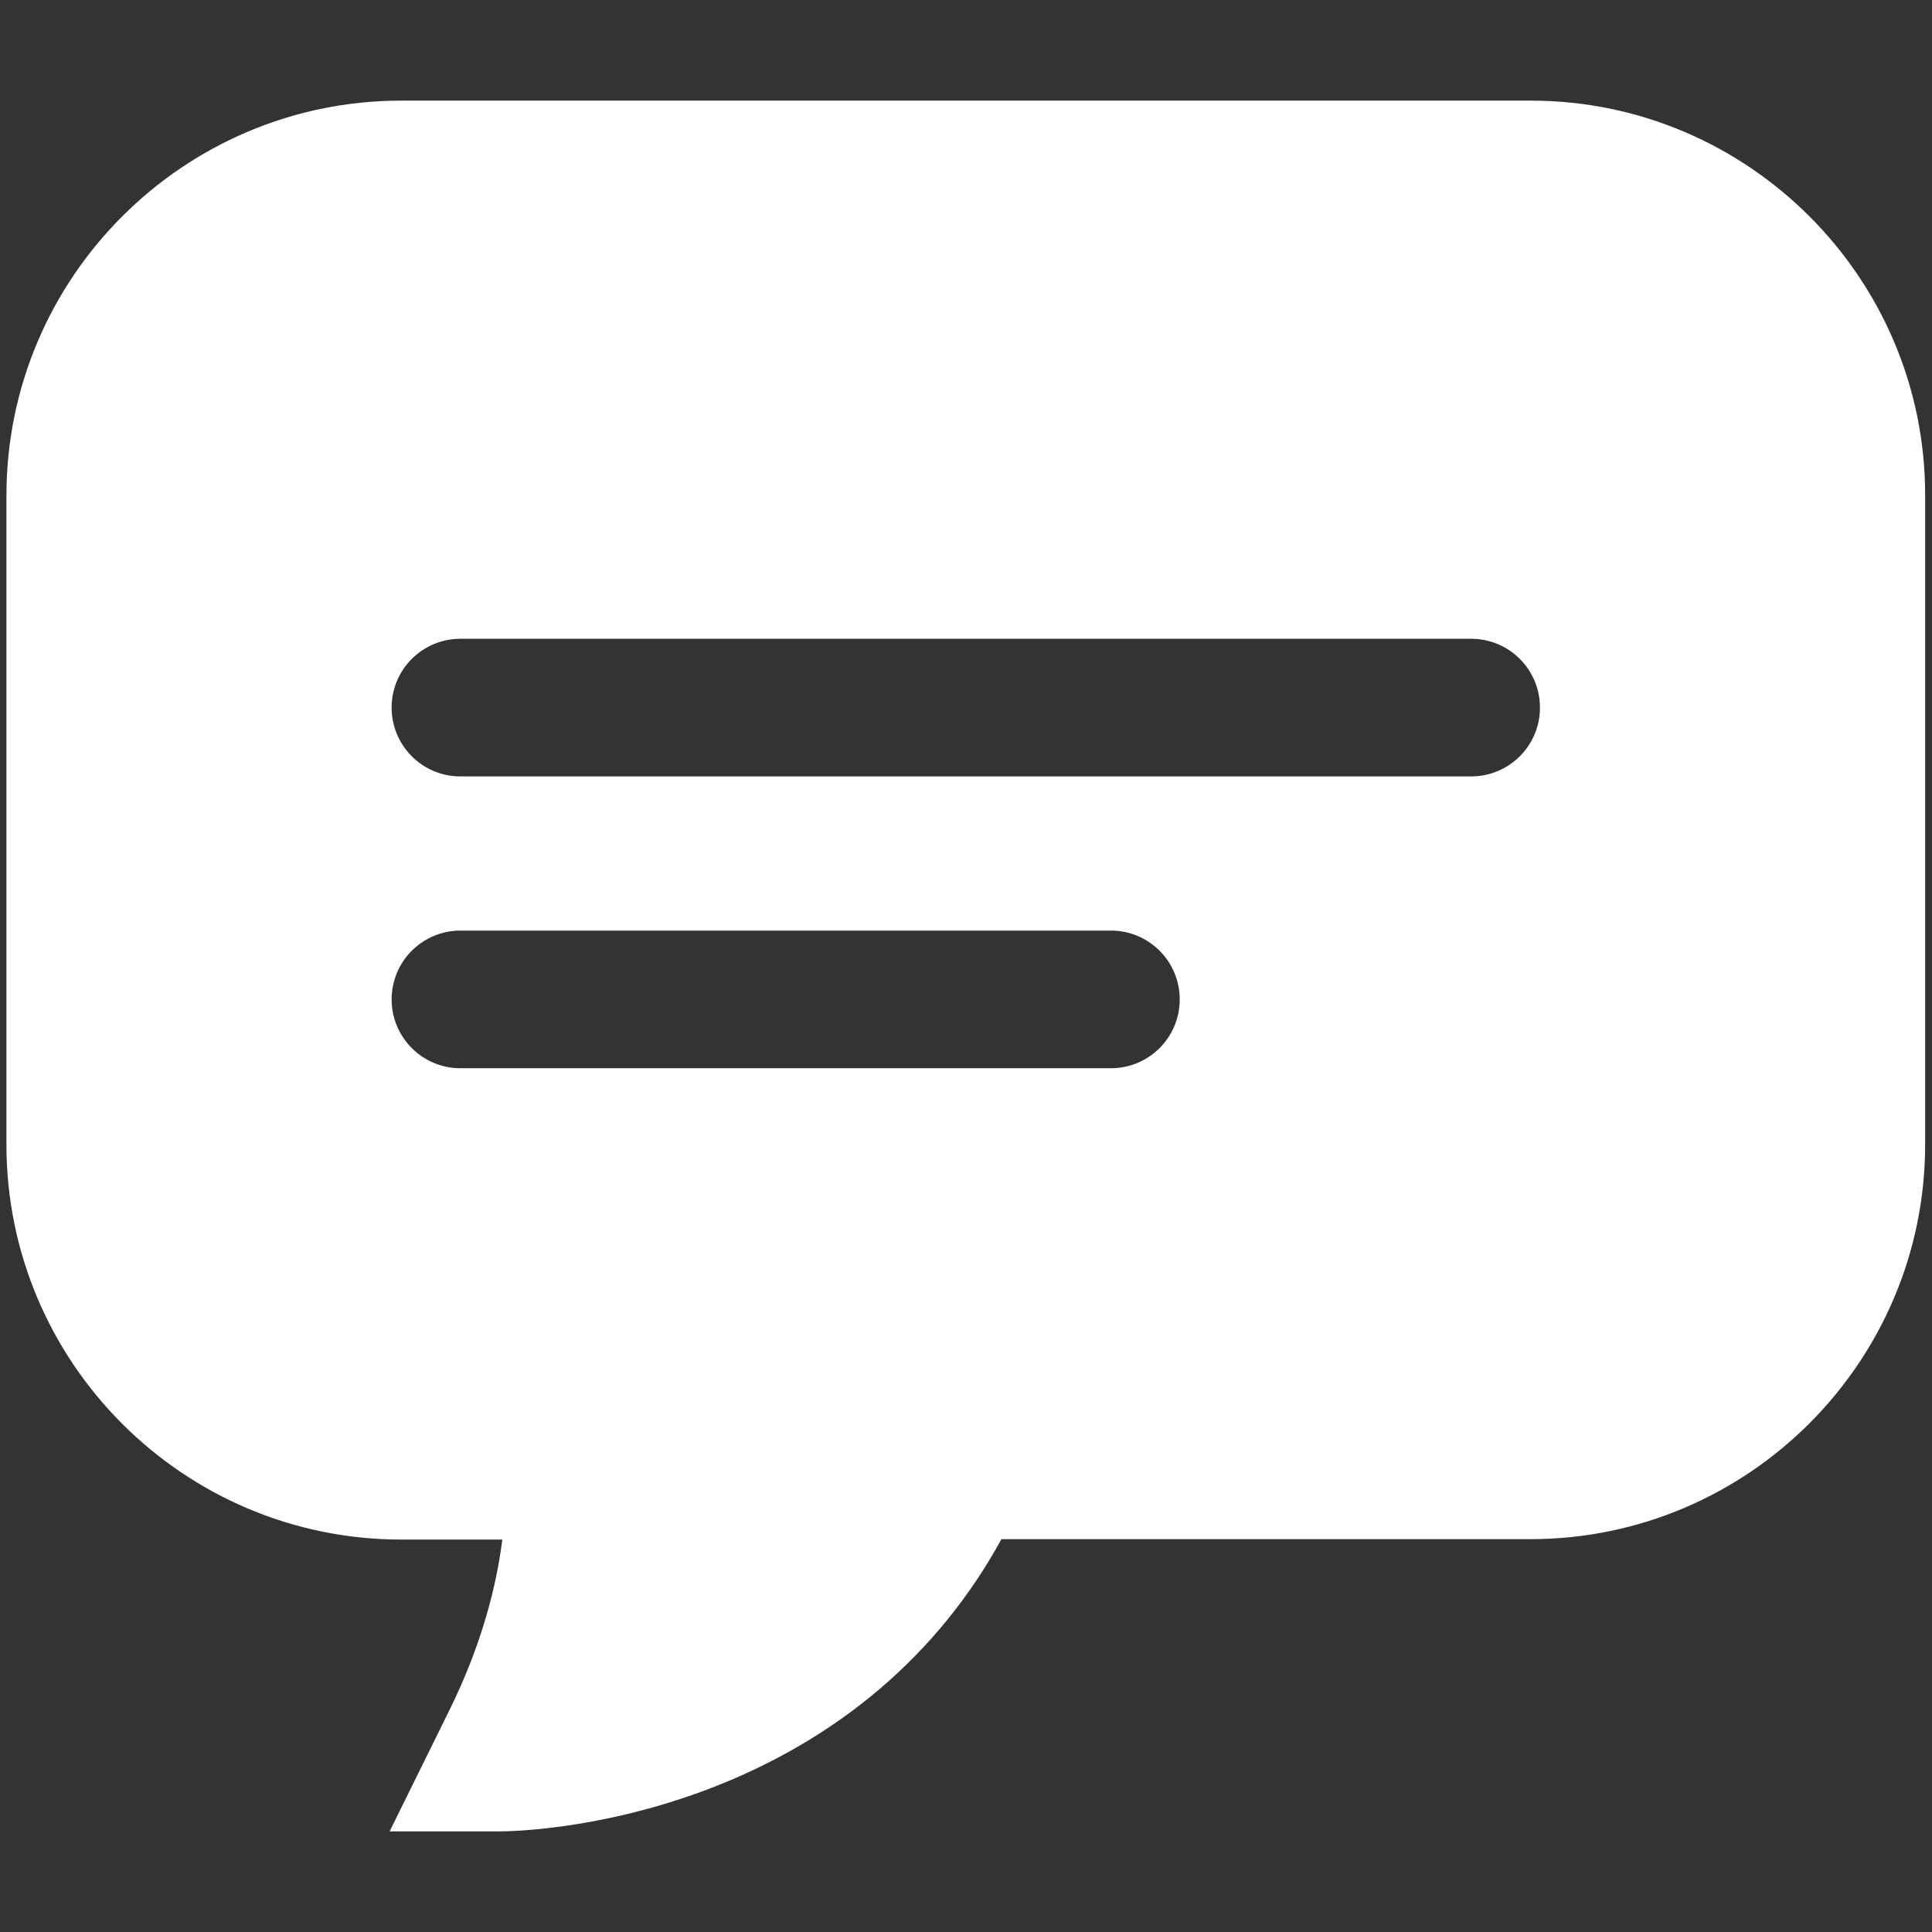 <?xml version="1.0" encoding="utf-8"?>
<!-- Generator: Adobe Illustrator 24.0.0, SVG Export Plug-In . SVG Version: 6.00 Build 0)  -->
<svg version="1.1" id="Layer_1" xmlns="http://www.w3.org/2000/svg" xmlns:xlink="http://www.w3.org/1999/xlink" x="0px" y="0px"
	 viewBox="0 0 48 48" style="enable-background:new 0 0 48 48;" xml:space="preserve">
<rect x="0" y="0" width="48" height="48" fill="#333333" stroke="none"/>
<style type="text/css">
	.st0{fill:#FFFFFF;}
</style>
<path class="st0" d="M38.03,2.5H9.97c-5.41,0-9.81,4.4-9.81,9.81v16.13c0,5.41,4.4,9.81,9.81,9.81h2.51
	c-0.14,1.11-0.49,2.57-1.32,4.25L9.68,45.5h2.73c0.25,0,2.48-0.03,5.16-1.04c3.23-1.22,5.74-3.35,7.31-6.22h13.14
	c5.41,0,9.81-4.4,9.81-9.81V12.3C47.83,6.9,43.43,2.5,38.03,2.5z M11.44,26.54c-0.95,0-1.71-0.77-1.71-1.71v0
	c0-0.95,0.77-1.71,1.71-1.71H27.6c0.95,0,1.71,0.77,1.71,1.71v0c0,0.95-0.77,1.71-1.71,1.71H11.44z M11.44,19.29
	c-0.95,0-1.71-0.77-1.71-1.71v0c0-0.95,0.77-1.71,1.71-1.71h25.11c0.95,0,1.71,0.77,1.71,1.71v0c0,0.95-0.77,1.71-1.71,1.71H11.44z"
	/>
</svg>
